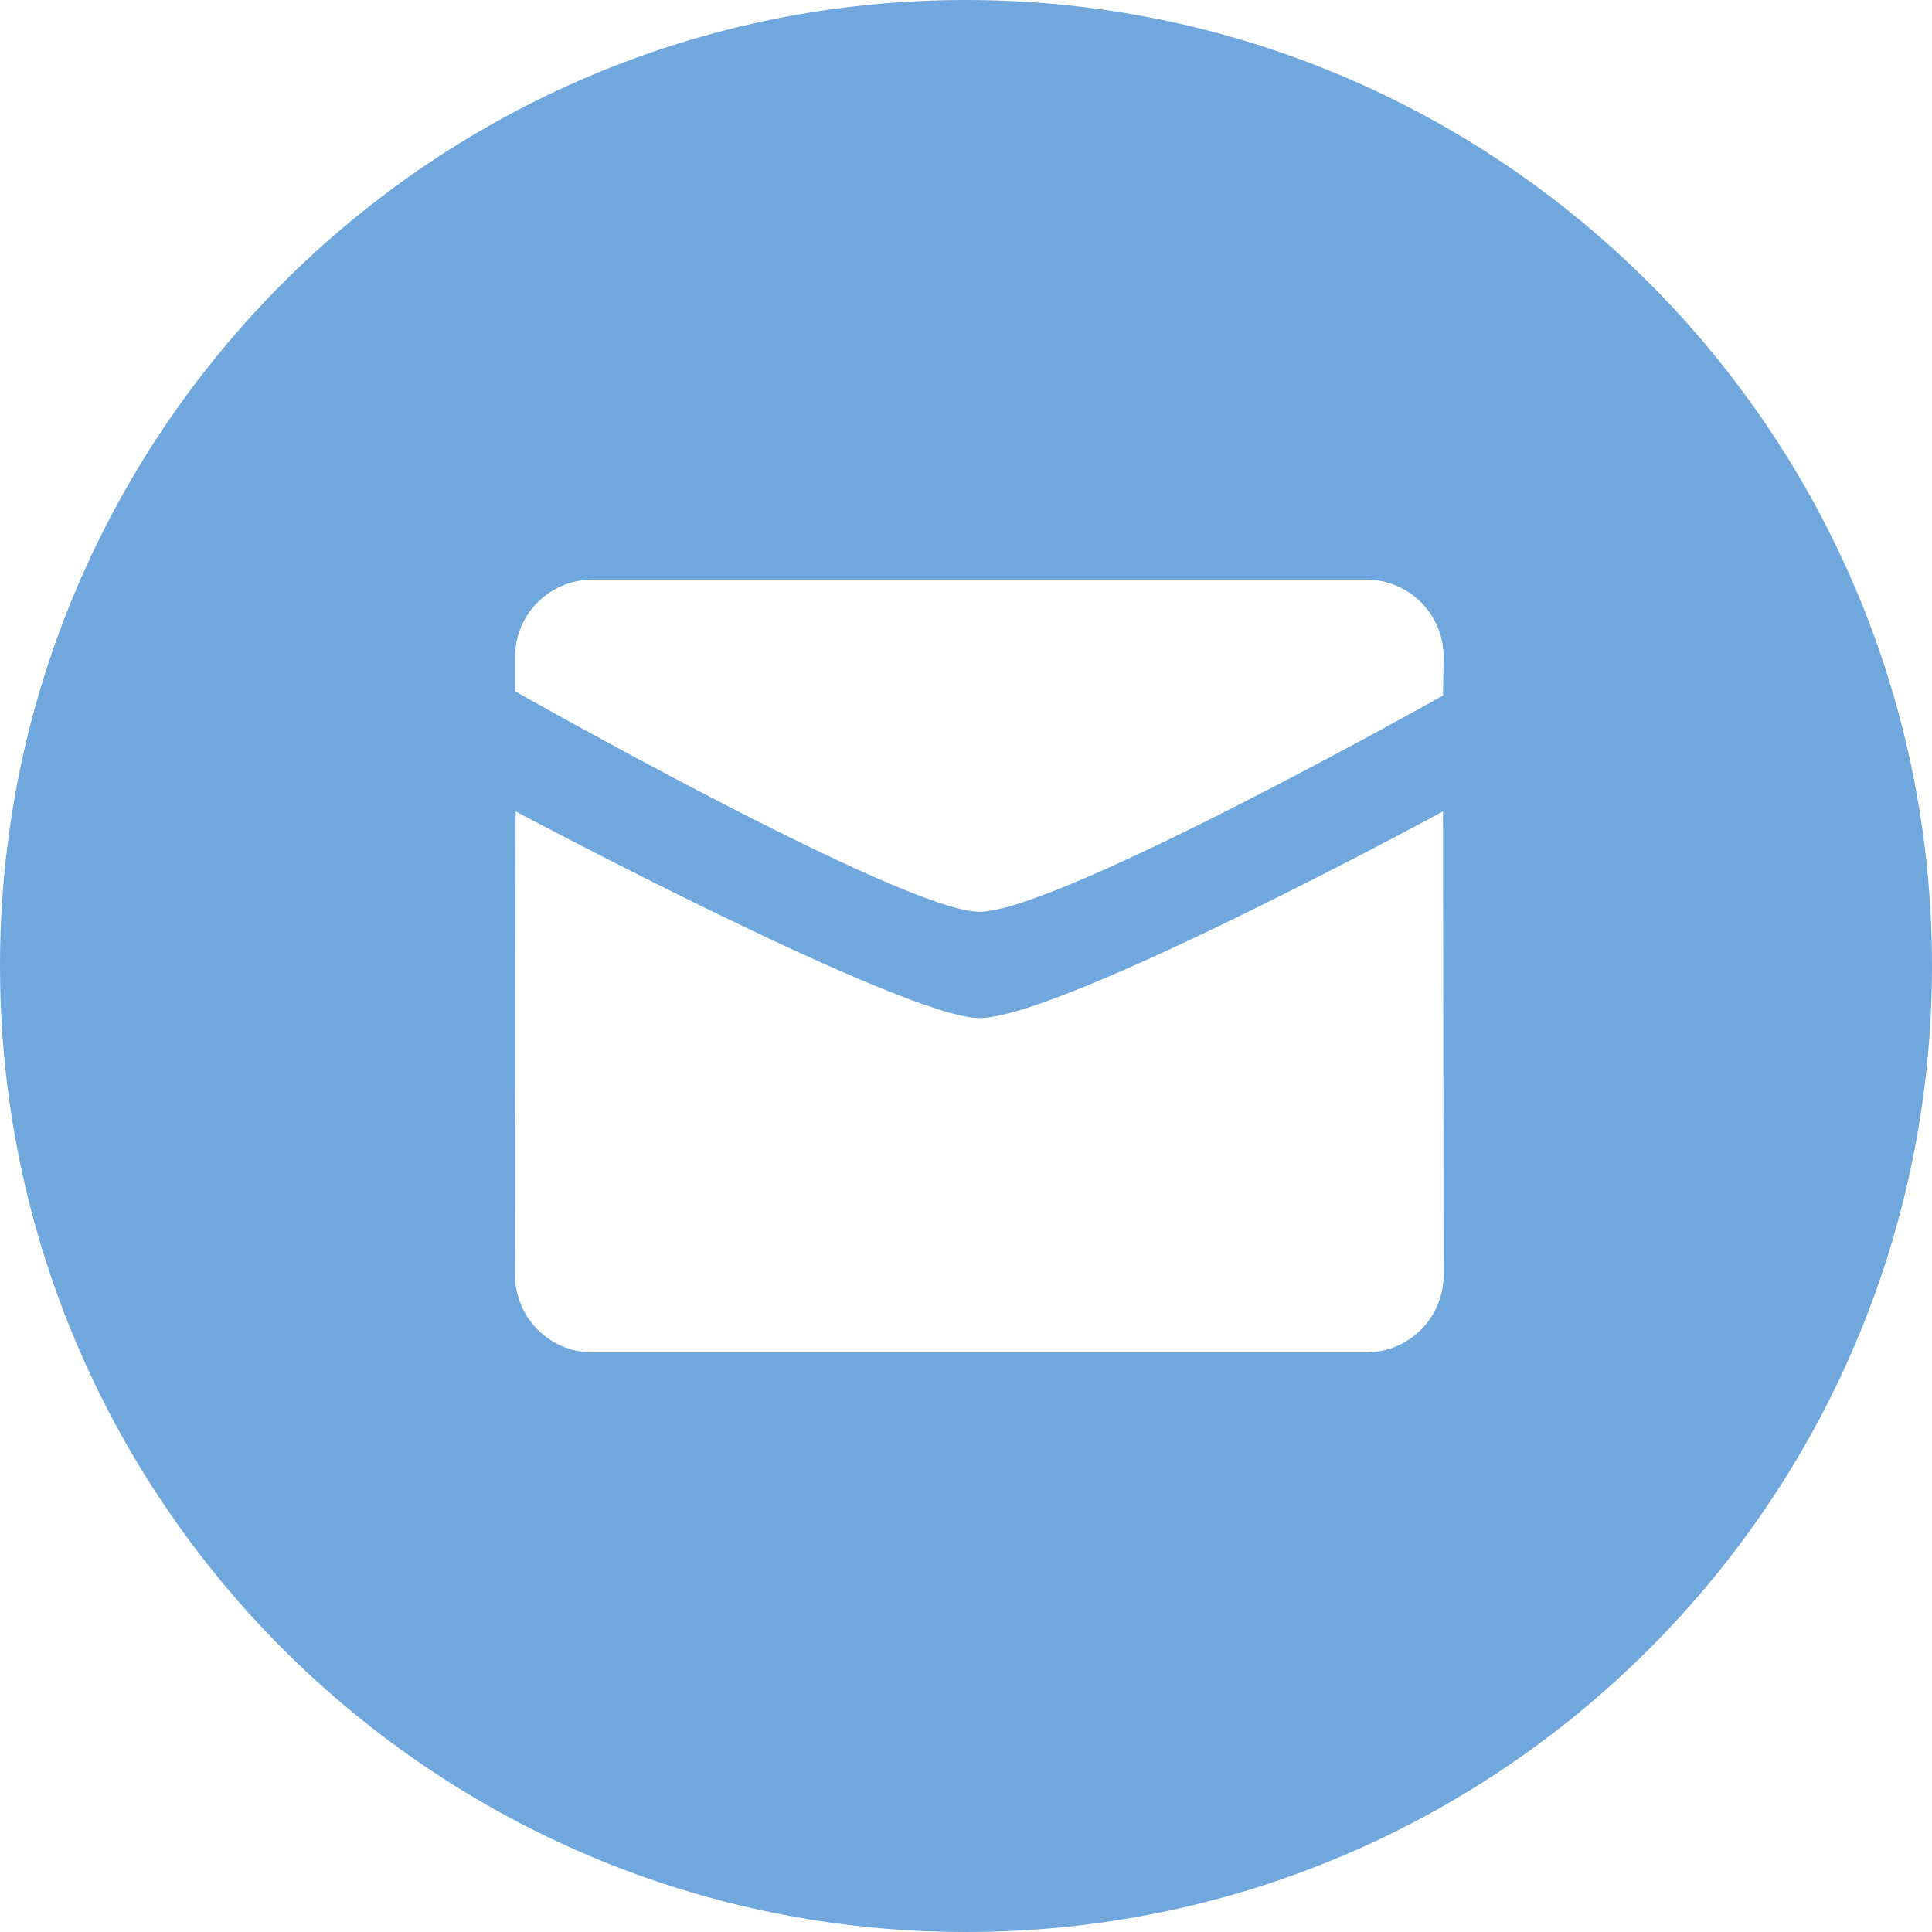 <svg width="20" height="20" viewBox="0 0 20 20" fill="none" xmlns="http://www.w3.org/2000/svg">
<path fill-rule="evenodd" clip-rule="evenodd" d="M10 20C15.523 20 20 15.523 20 10C20 4.477 15.523 0 10 0C4.477 0 0 4.477 0 10C0 15.523 4.477 20 10 20ZM10.138 9.439C9.357 9.439 5.332 7.156 5.332 7.156V6.8C5.332 6.358 5.69 6 6.133 6H14.143C14.586 6 14.944 6.358 14.944 6.8L14.938 7.2C14.938 7.2 10.957 9.439 10.138 9.439ZM14.938 8.4C14.938 8.4 10.994 10.539 10.138 10.539C9.357 10.539 5.338 8.4 5.338 8.4L5.332 13.2C5.332 13.641 5.691 14 6.133 14H14.143C14.586 14 14.944 13.641 14.944 13.2L14.938 8.4Z" fill="#70A8DD"/>
</svg>

